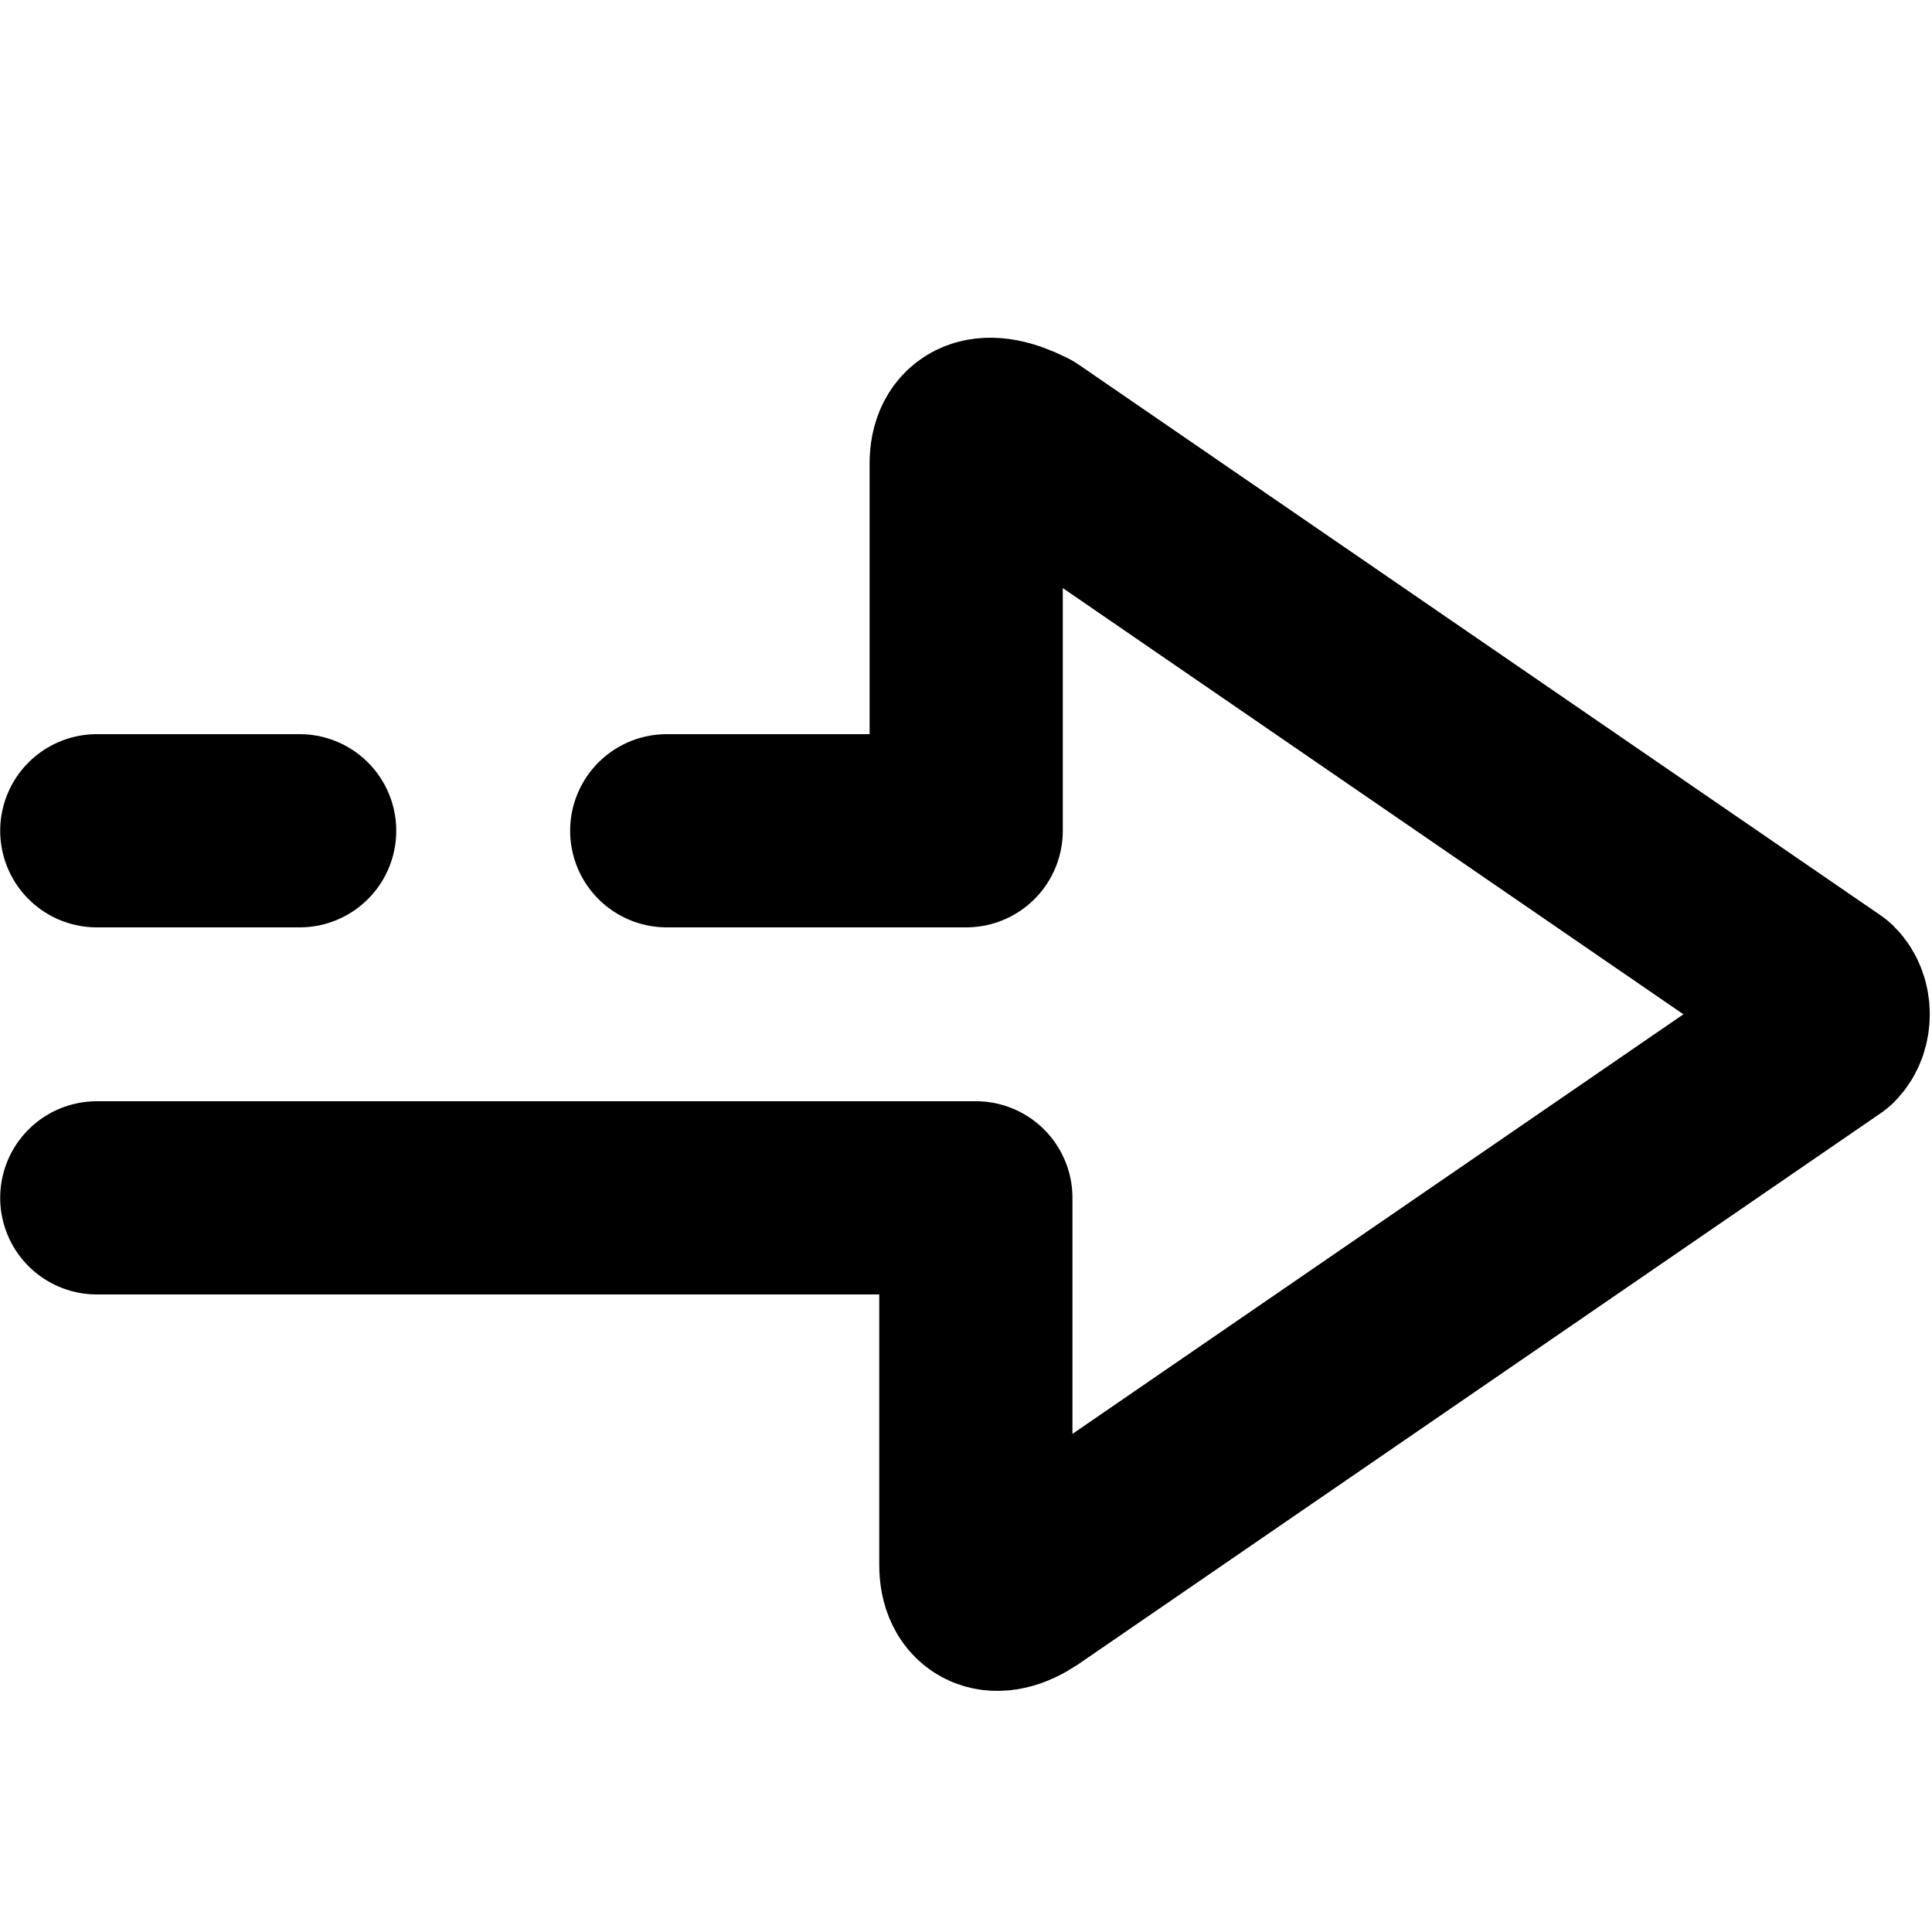<svg viewBox="0 0 20 20" xmlns="http://www.w3.org/2000/svg"><path fill="none" stroke="currentColor" stroke-width="2" stroke-linecap="round" stroke-linejoin="round" d="M3.102 8.6h-2.1m0 3.8h9.1v3.8c0 .3.2.4.5.2l8.3-5.7c.1-.1.1-.3 0-.4l-8.3-5.7c-.4-.2-.6-.1-.6.2v3.8h-3.1"/></svg>